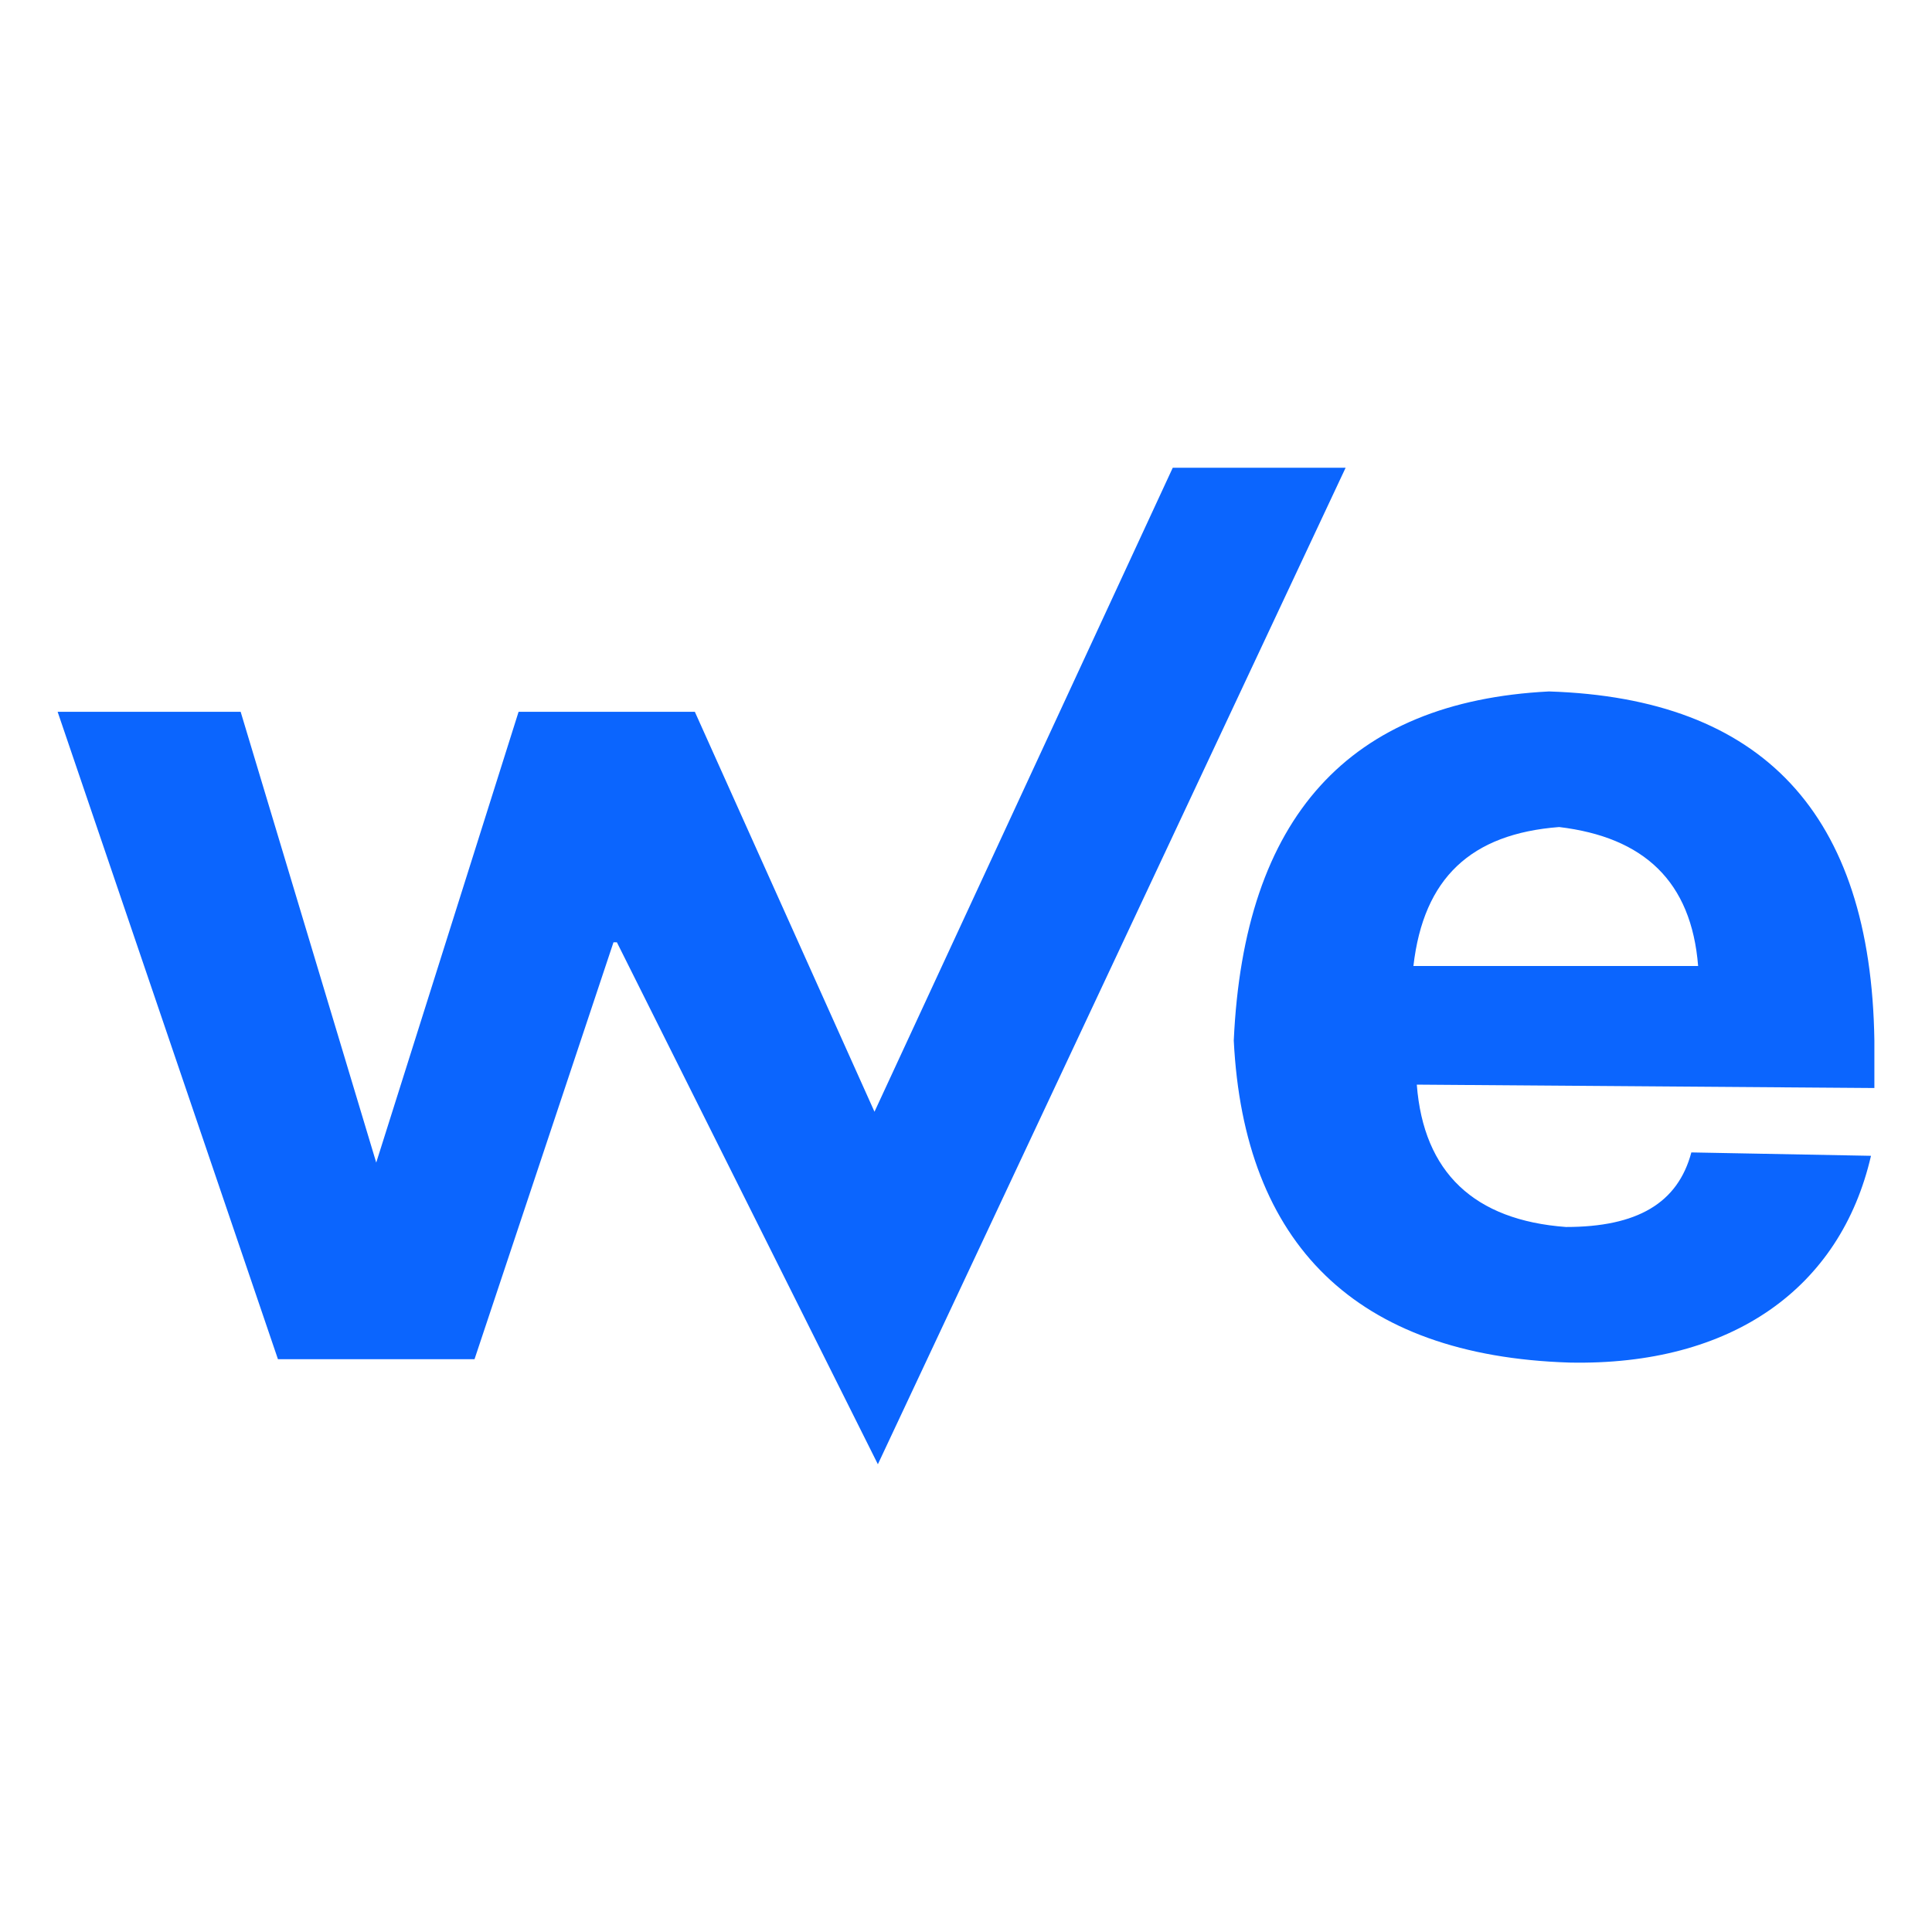 <?xml version="1.0" encoding="utf-8"?>
<!-- Generator: Adobe Illustrator 23.0.4, SVG Export Plug-In . SVG Version: 6.00 Build 0)  -->
<svg version="1.1" id="圖層_1" xmlns="http://www.w3.org/2000/svg" xmlns:xlink="http://www.w3.org/1999/xlink" x="0px" y="0px"
	 viewBox="0 0 57 57" style="enable-background:new 0 0 57 57;" xml:space="preserve">
<style type="text/css">
	.st0{fill:#0B65FE;}
</style>
<title>weredy</title>
<path class="st0" d="M7.1,21l4,13.3L15.3,21h5.2l5.3,11.8l8.8-19h5.1L25.9,43.2l-7.7-15.4h-0.1l-4.1,12.3H8.2L1.7,21H7.1z"/>
<path class="st0" d="M55.3,30.7v1.4L41.8,32c0.2,2.6,1.7,4,4.4,4.2c2.1,0,3.3-0.7,3.7-2.2l5.3,0.1c-0.9,3.9-4.1,6.2-8.9,6.1
	c-6.3-0.2-9.6-3.5-9.9-9.5c0.3-6.6,3.4-10,9.3-10.3C52,20.6,55.2,24,55.3,30.7z M41.7,28.5h8.4c-0.2-2.5-1.6-3.8-4.1-4.1
	C43.4,24.6,42,25.9,41.7,28.5z"/>
</svg>
